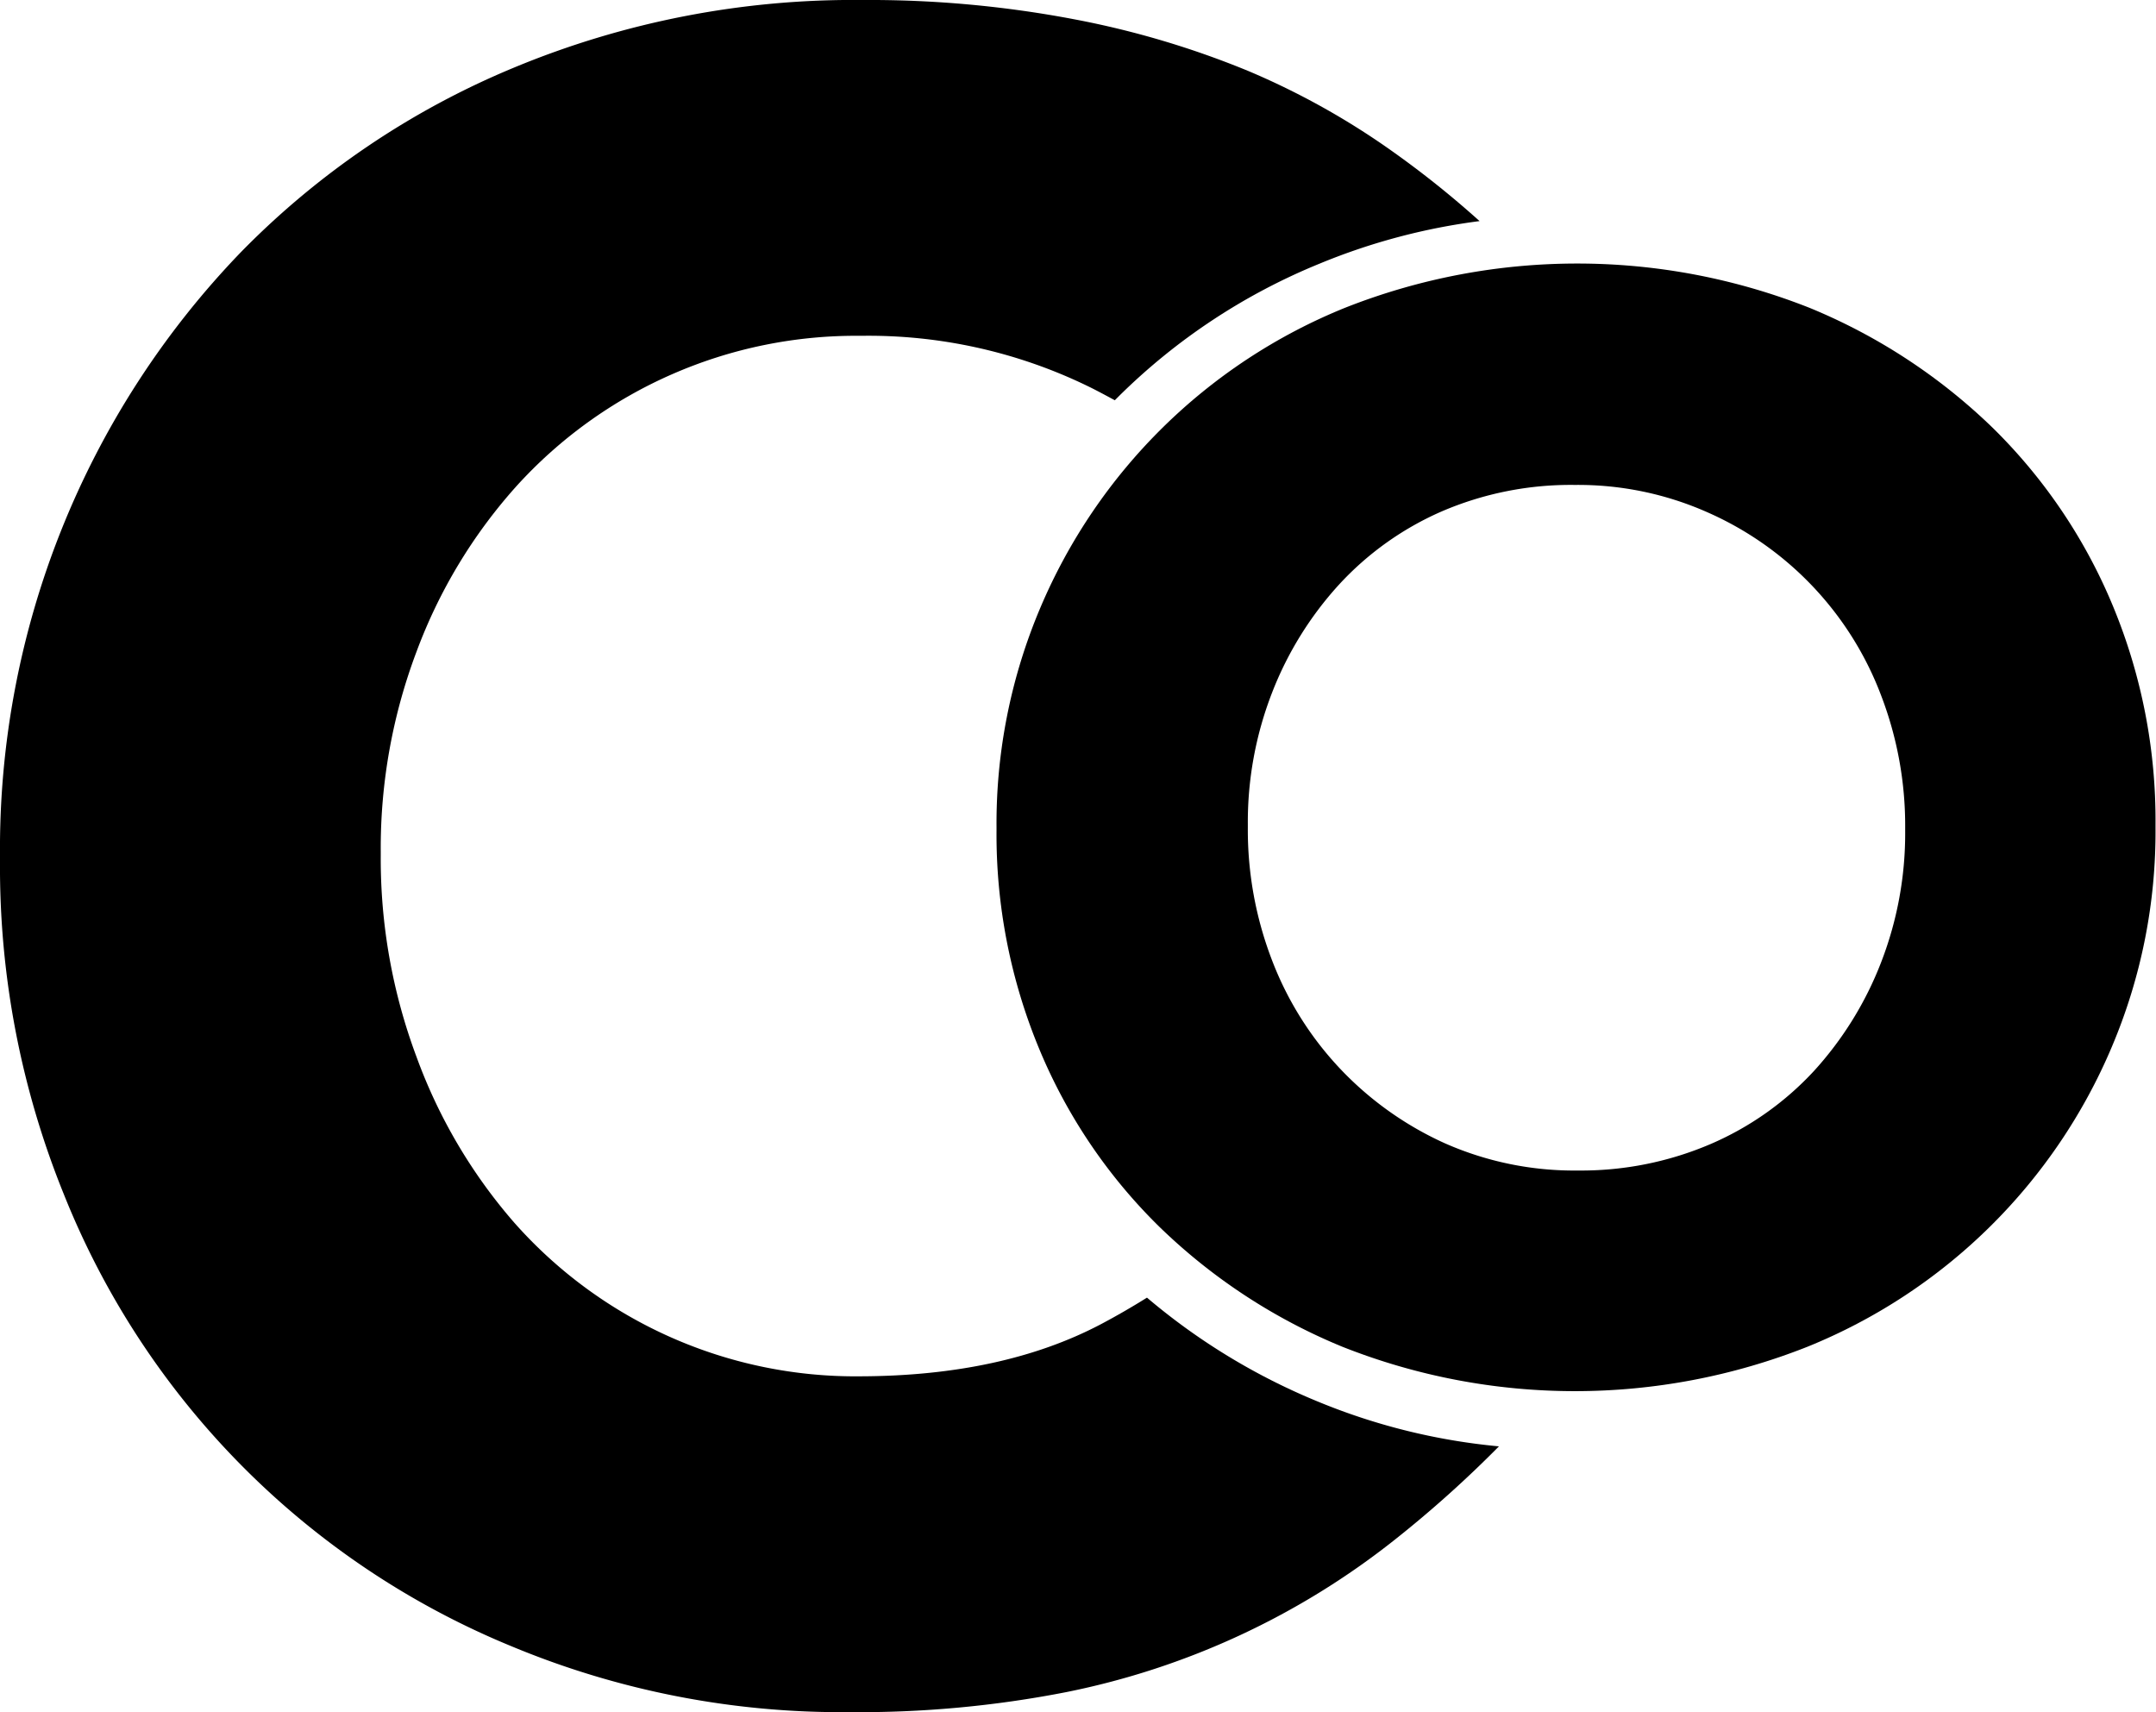 <svg xmlns="http://www.w3.org/2000/svg" viewBox="0 0 222.54 176.71"><title>Recurso 4</title><g id="Capa_2" data-name="Capa 2"><g id="Capa_1-2" data-name="Capa 1"><path d="M135.94,144.62a66,66,0,0,1-17.55-10.69q-2.37,1.48-4.77,2.75Q103.5,142,88.84,142.05a47,47,0,0,1-35.76-15.86A54.34,54.34,0,0,1,43,109.1,58.33,58.33,0,0,1,39.3,88.36v-.49A57.45,57.45,0,0,1,43,67.24a53.37,53.37,0,0,1,10.25-17A47.28,47.28,0,0,1,88.84,34.66a51.84,51.84,0,0,1,23.31,5.13c1,.48,1.95,1,2.92,1.52l.37-.37a63.56,63.56,0,0,1,20.77-13.73,64.71,64.71,0,0,1,16.51-4.39,99.36,99.36,0,0,0-9-7.2,77.94,77.94,0,0,0-14.89-8.3A92.2,92.2,0,0,0,110.93,2,113.11,113.11,0,0,0,89.09,0,91.35,91.35,0,0,0,53,7,84.85,84.85,0,0,0,24.89,26,88.72,88.72,0,0,0,0,88.36v.49a89.87,89.87,0,0,0,6.59,34.41,84.17,84.17,0,0,0,46.13,46.62,88.53,88.53,0,0,0,34.9,6.83,111.3,111.3,0,0,0,22.46-2.07A79.79,79.79,0,0,0,144,158.89a119,119,0,0,0,10.72-9.61A64.53,64.53,0,0,1,135.94,144.62Z"/><path d="M218,108a57.54,57.54,0,0,1-31.44,31,65.15,65.15,0,0,1-48,0,59.55,59.55,0,0,1-18.89-12.38,55.41,55.41,0,0,1-12.39-18.33,57.71,57.71,0,0,1-4.42-22.59v-.32a57,57,0,0,1,4.5-22.6,57.63,57.63,0,0,1,31.44-31,65.17,65.17,0,0,1,48,0,59.77,59.77,0,0,1,18.89,12.38,55.54,55.54,0,0,1,12.38,18.33,57.71,57.71,0,0,1,4.42,22.59v.33A56.91,56.91,0,0,1,218,108ZM196.65,85.43a37.52,37.52,0,0,0-2.49-13.67,33.63,33.63,0,0,0-17.93-18.89,32.9,32.9,0,0,0-13.66-2.82,33.69,33.69,0,0,0-13.75,2.73,31.52,31.52,0,0,0-10.61,7.56,35.58,35.58,0,0,0-6.92,11.18A36.85,36.85,0,0,0,128.8,85.1v.33a37.47,37.47,0,0,0,2.49,13.66,33.93,33.93,0,0,0,7.08,11.26A34.31,34.31,0,0,0,149.14,118a33,33,0,0,0,13.75,2.81,33.92,33.92,0,0,0,13.67-2.73,31.45,31.45,0,0,0,10.69-7.56,35.73,35.73,0,0,0,6.91-11.18,36.85,36.85,0,0,0,2.49-13.58Z"/></g></g></svg>